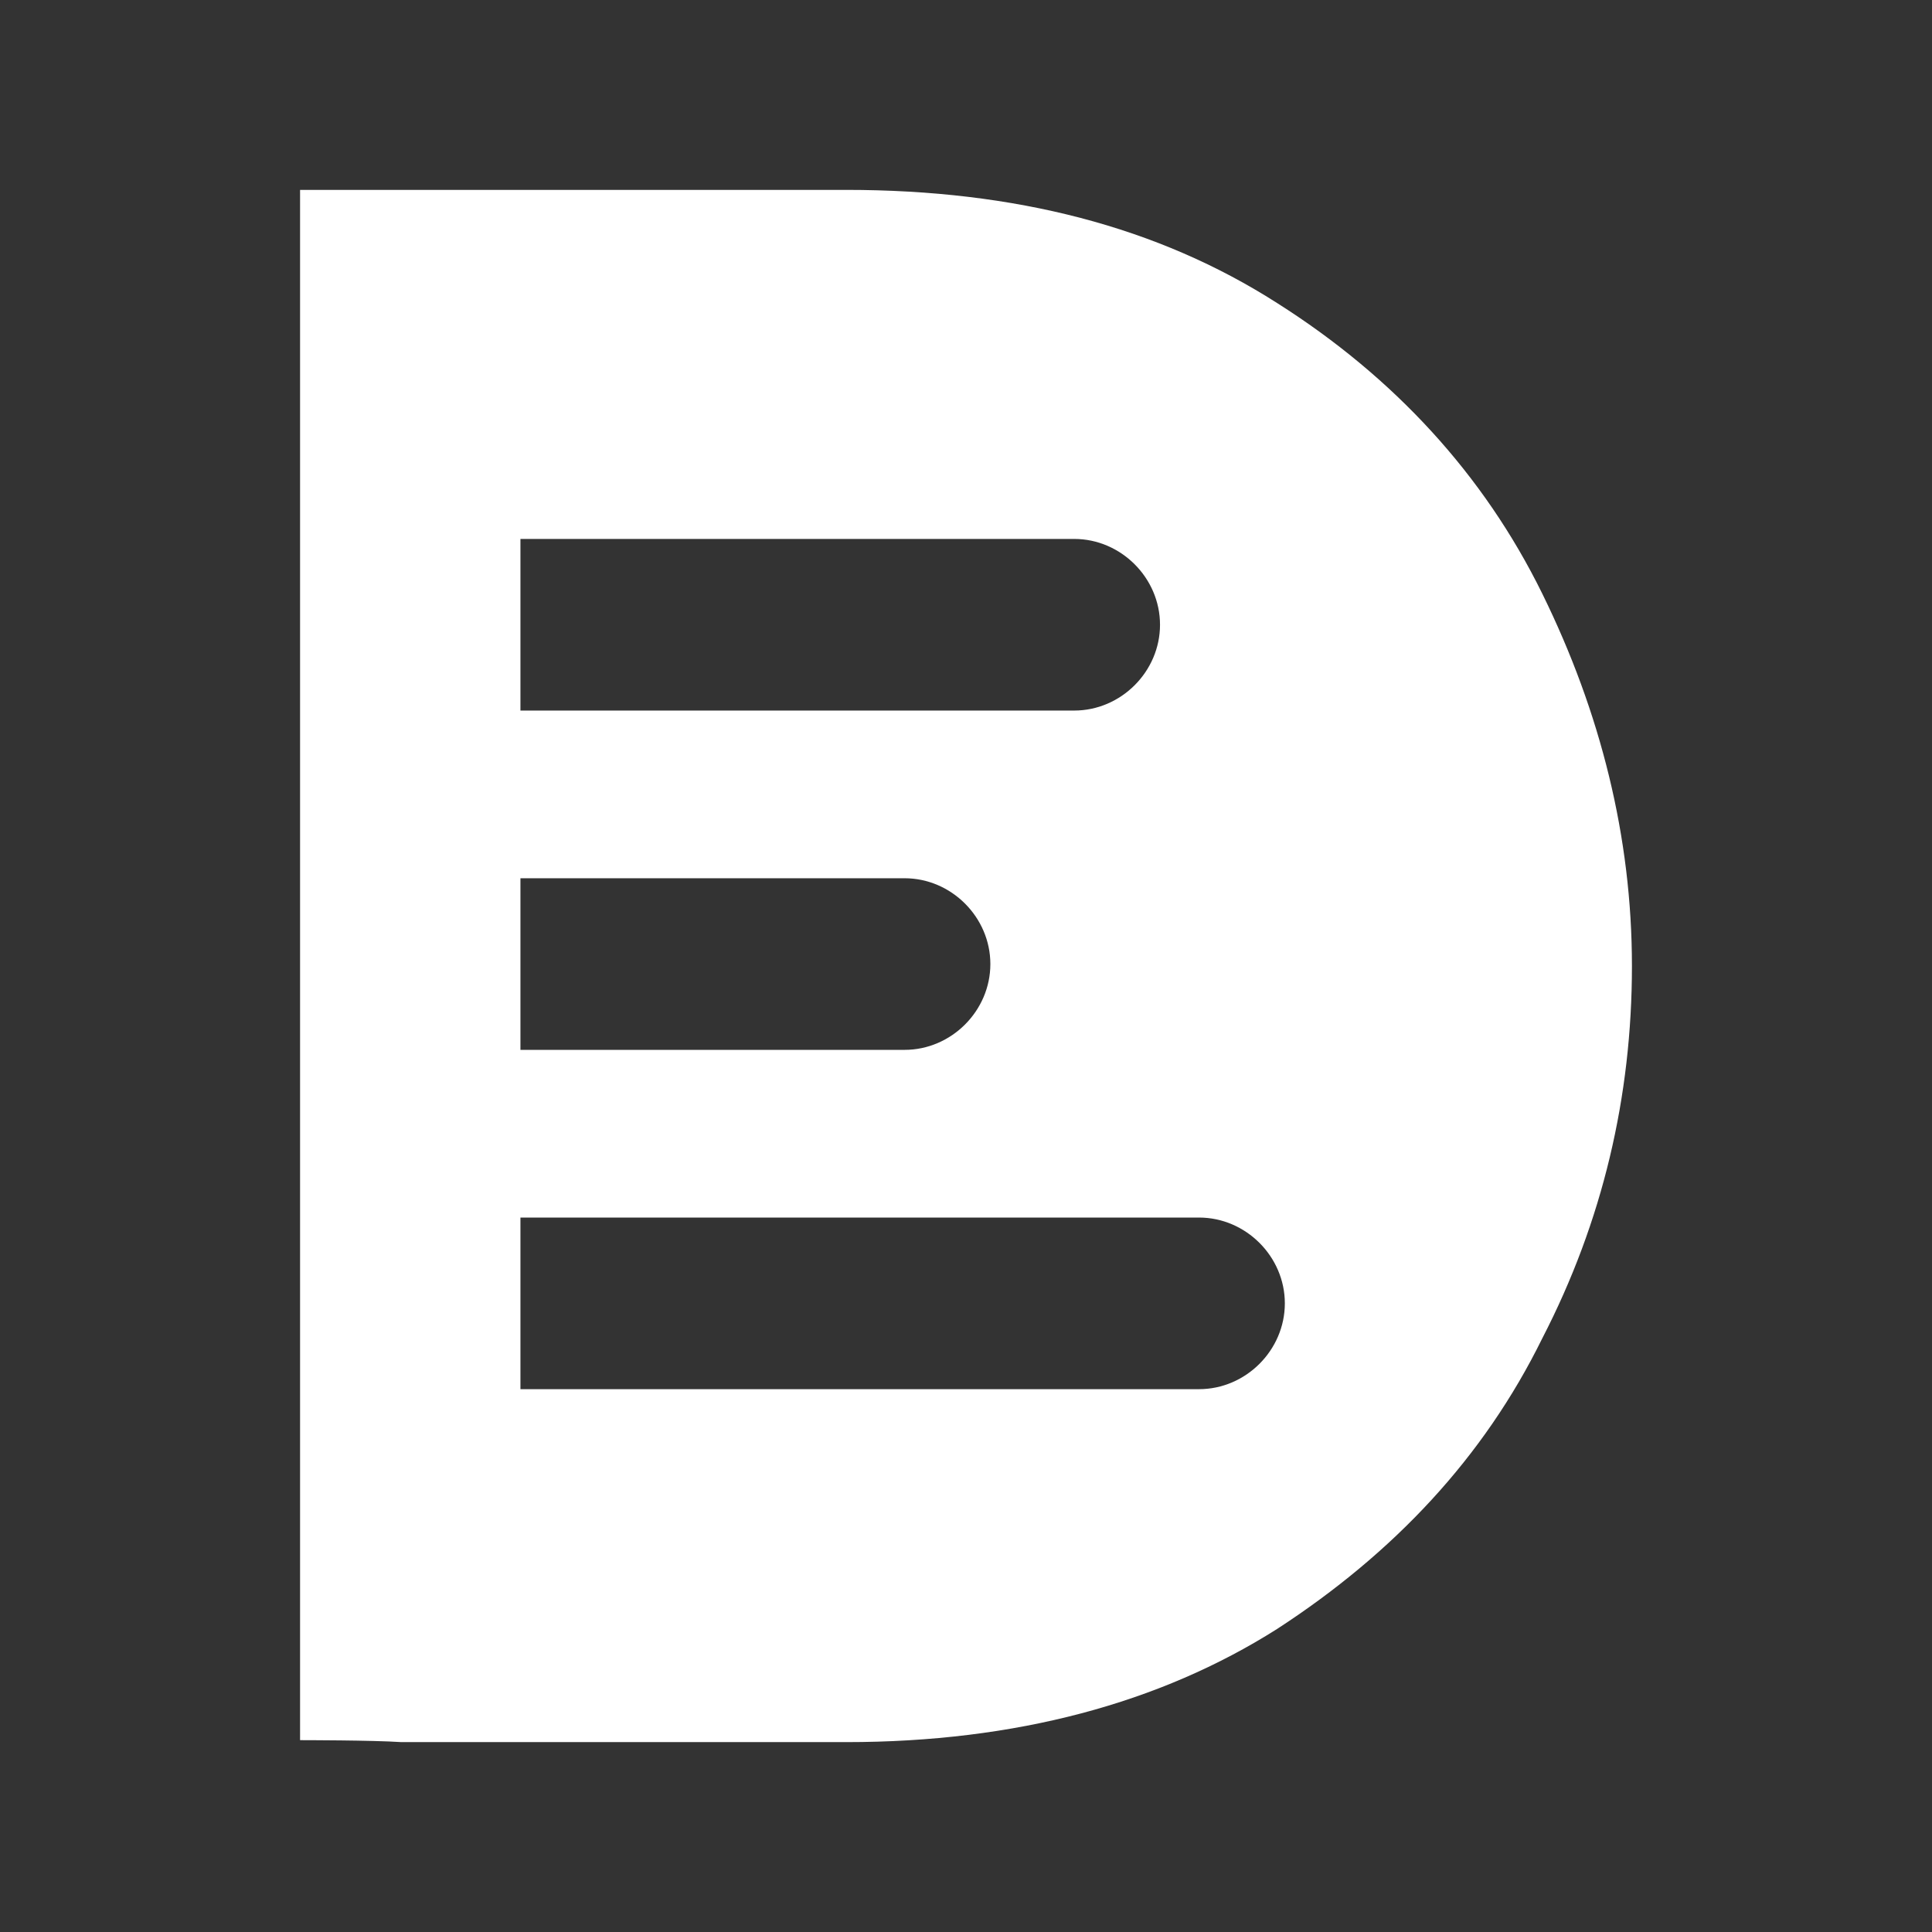 <?xml version="1.0" standalone="no"?><!-- Generator: Gravit.io --><svg xmlns="http://www.w3.org/2000/svg" xmlns:xlink="http://www.w3.org/1999/xlink" style="isolation:isolate" viewBox="0 0 64 64" width="64" height="64"><rect x="0" y="0" width="64" height="64" fill="#333333" stroke="none"/><defs><clipPath id="_clipPath_7g2aS0Acm7enBzCnv9d8yJHEFgfP2X4I"><rect width="64" height="64"/></clipPath></defs><g clip-path="url(#_clipPath_7g2aS0Acm7enBzCnv9d8yJHEFgfP2X4I)"><g><path d=" M 17.24 17.853 L 35.585 17.853 C 37.135 17.853 38.427 19.145 38.427 20.696 L 38.427 20.696 C 38.427 22.246 37.135 23.538 35.585 23.538 L 17.24 23.538 L 17.24 17.853 L 17.24 17.853 L 17.24 17.853 Z  M 17.24 40.333 L 39.719 40.333 C 41.27 40.333 42.562 41.625 42.562 43.175 L 42.562 43.175 C 42.562 44.726 41.27 46.018 39.719 46.018 L 17.24 46.018 L 17.24 40.333 L 17.24 40.333 Z  M 9.94 57.645 C 9.94 57.645 9.94 6.29 9.94 6.29 L 28.027 6.29 C 33.647 6.29 38.363 7.518 42.303 10.037 C 46.179 12.492 49.151 15.722 51.088 19.662 C 53.026 23.602 54.06 27.737 54.06 32 C 54.06 36.328 53.091 40.462 51.088 44.338 C 49.151 48.278 46.179 51.444 42.303 53.963 C 38.427 56.418 33.647 57.71 28.027 57.71 L 13.299 57.71 C 12.33 57.645 10.005 57.645 9.94 57.645 L 9.94 57.645 L 9.94 57.645 Z  M 17.24 29.093 L 29.965 29.093 C 31.516 29.093 32.807 30.385 32.807 31.935 L 32.807 31.935 C 32.807 33.486 31.516 34.778 29.965 34.778 L 17.24 34.778 L 17.24 29.093 Z " fill-rule="evenodd" fill="rgb(255,255,255)"/></g></g></svg>
